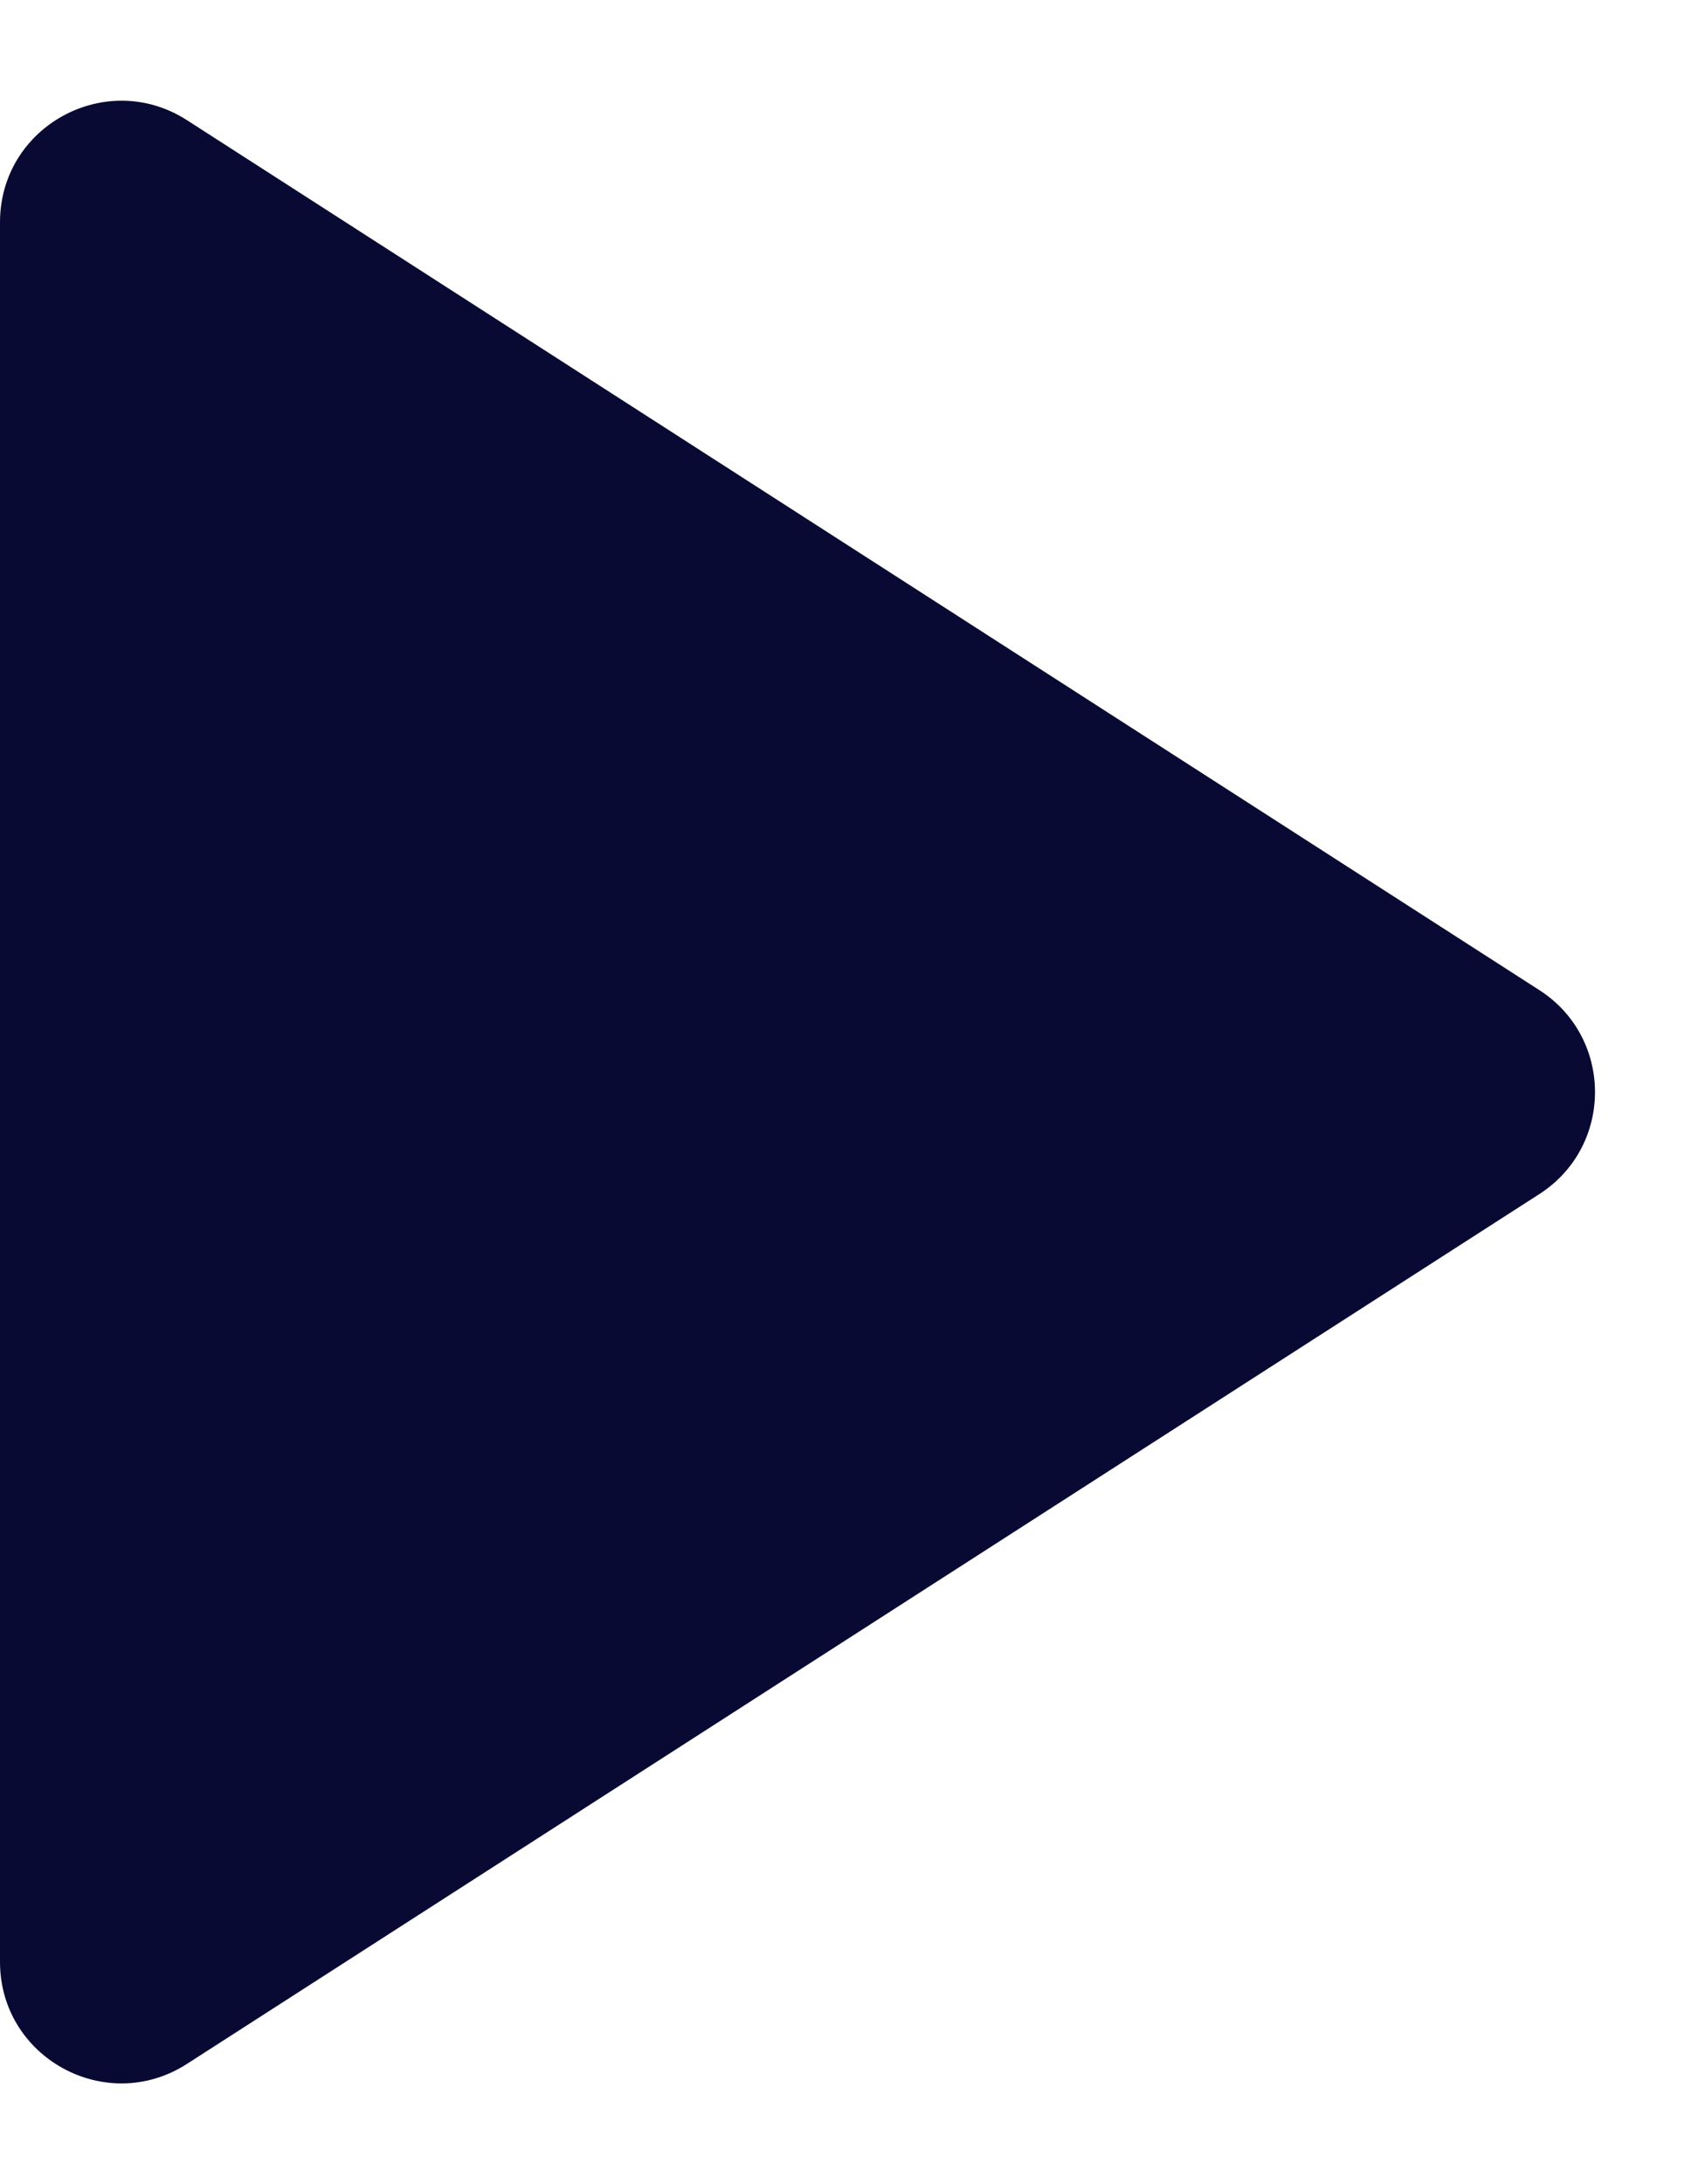 <svg width="14" height="18" viewBox="0 0 14 18" fill="none" xmlns="http://www.w3.org/2000/svg">
<path d="M0 16.168V1.832C0 1.04 0.875 0.563 1.541 0.99L12.691 8.159C13.304 8.552 13.304 9.448 12.691 9.841L1.541 17.009C0.875 17.437 0 16.959 0 16.168Z" fill="#090A33"/>
</svg>
